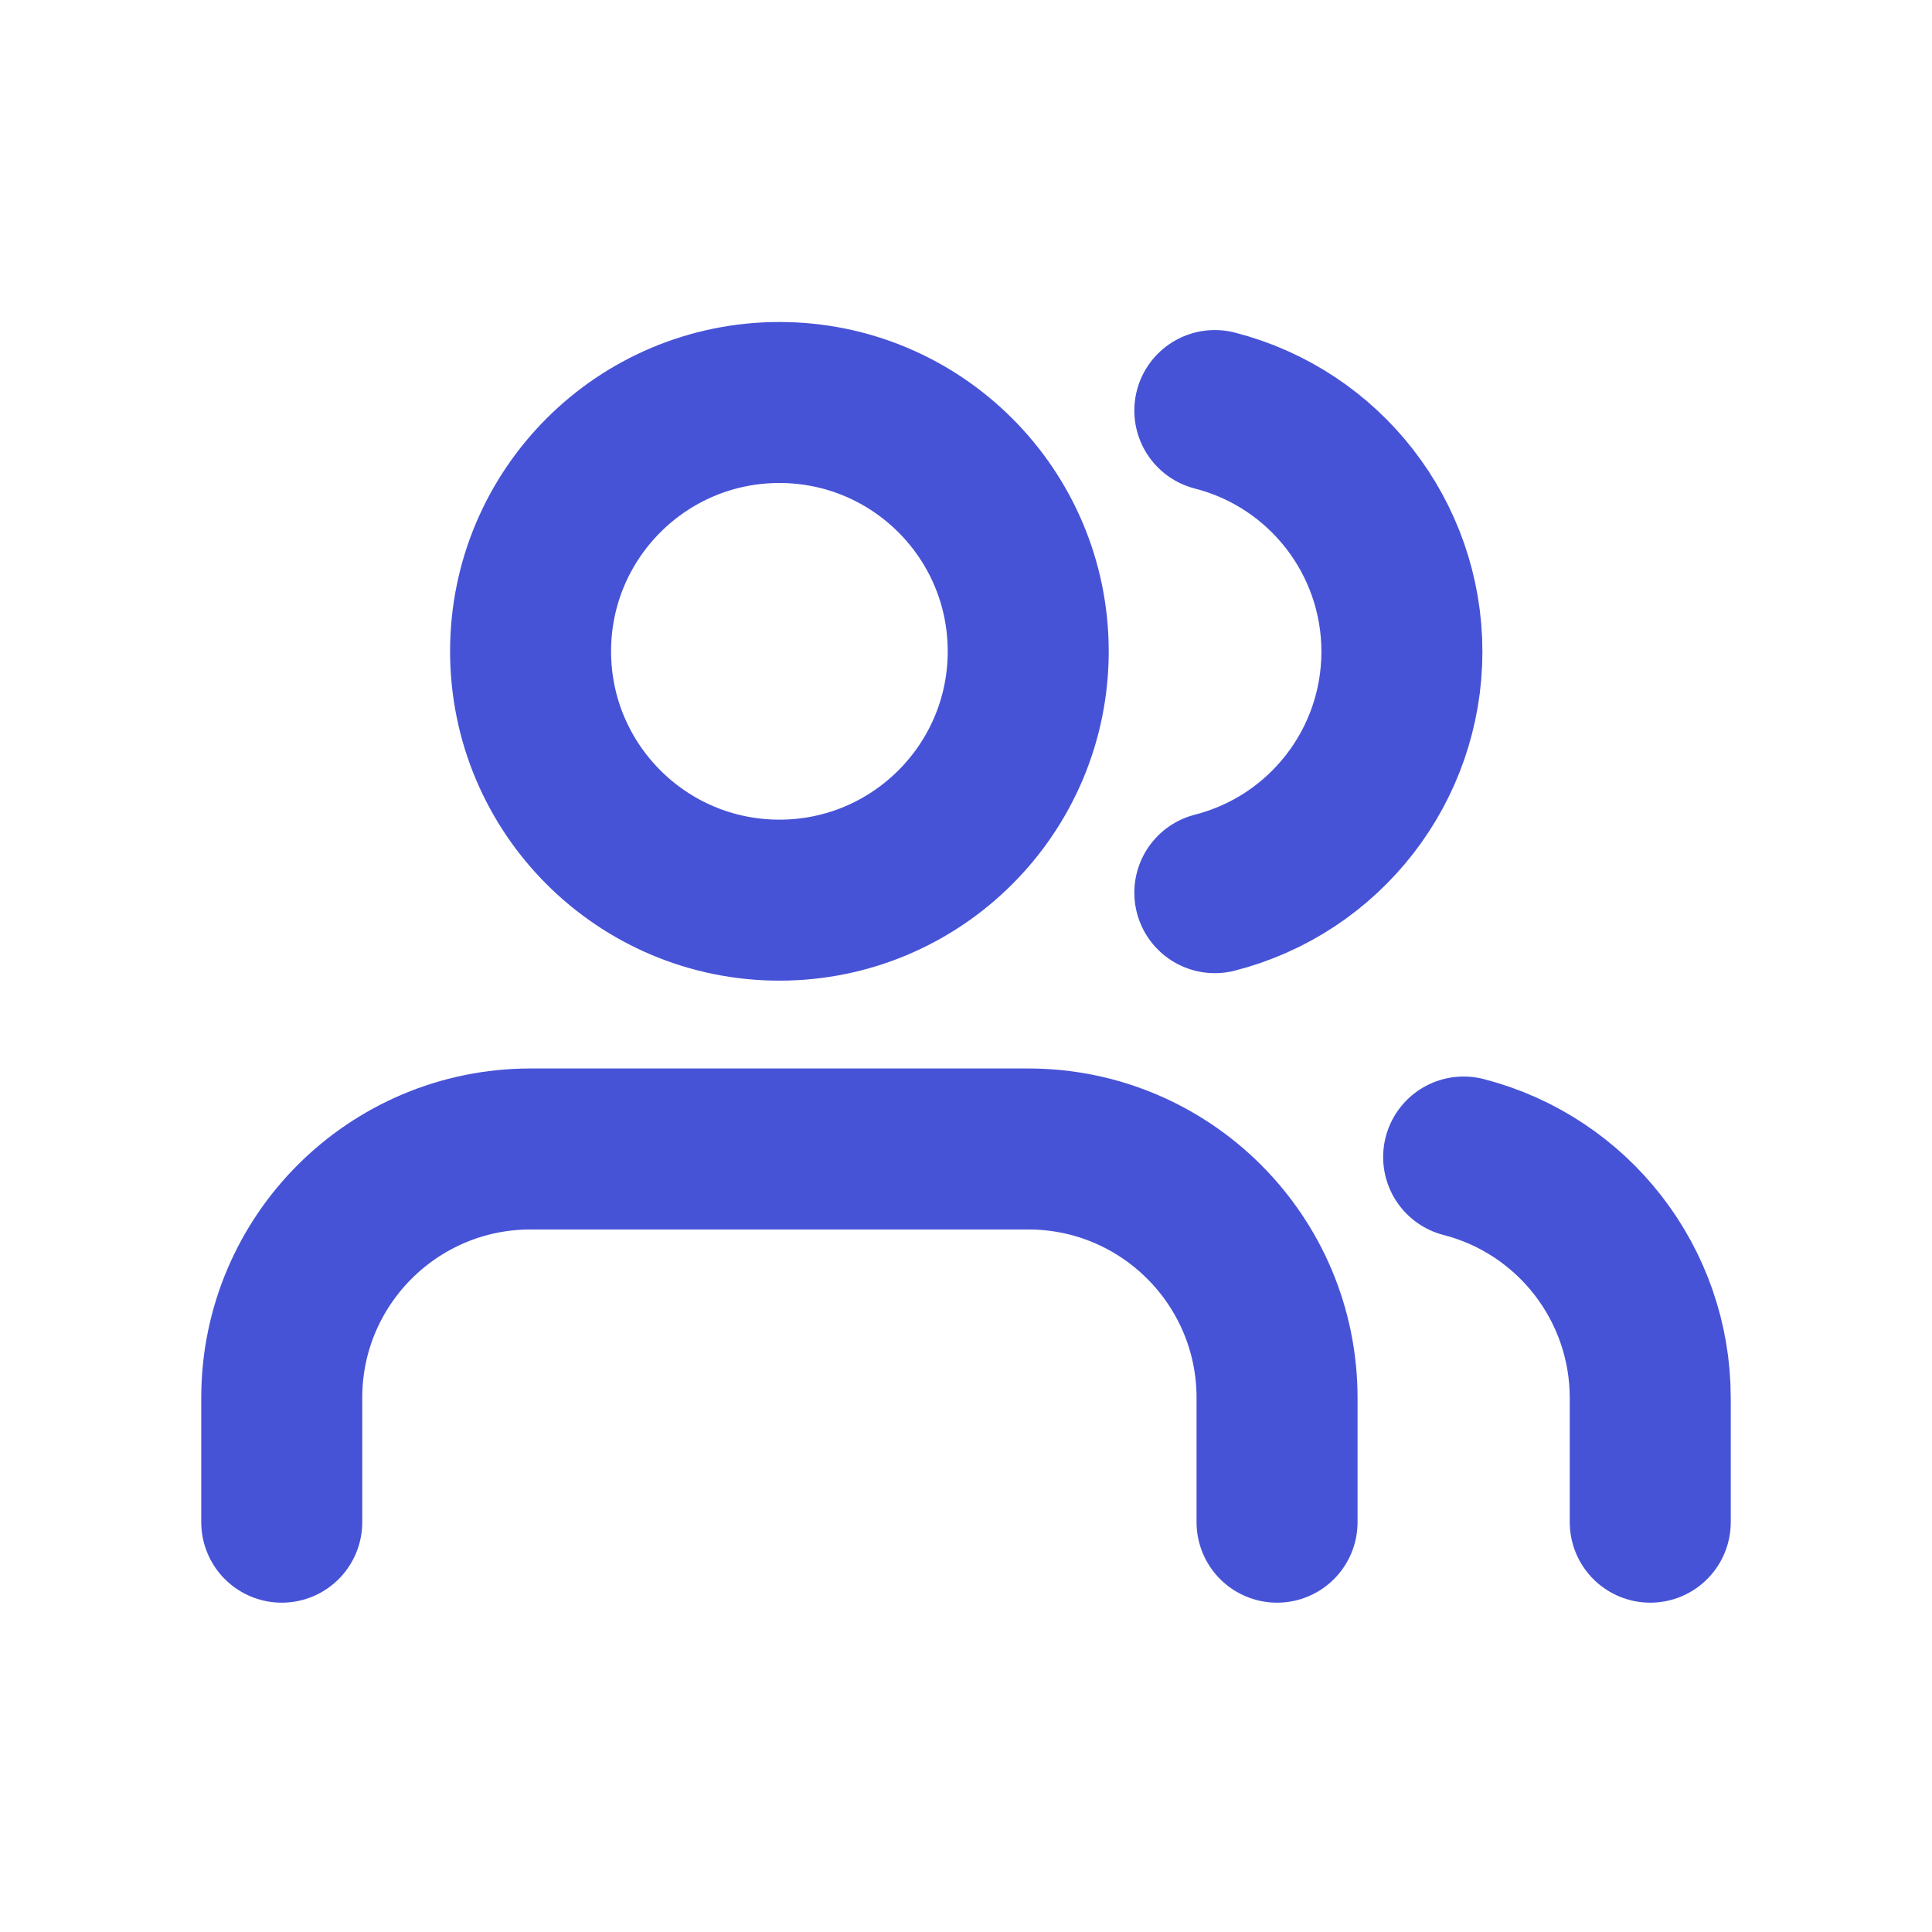 <?xml version="1.0" encoding="UTF-8"?>
<svg width="24px" height="24px" viewBox="0 0 24 24" version="1.1" xmlns="http://www.w3.org/2000/svg" xmlns:xlink="http://www.w3.org/1999/xlink">
    <!-- Generator: Sketch 59.1 (86144) - https://sketch.com -->
    <title>users</title>
    <desc>Created with Sketch.</desc>
    <g id="Dashboard" stroke="none" stroke-width="1" fill="none" fill-rule="evenodd" stroke-linecap="round" stroke-linejoin="round">
        <g id="users" transform="translate(3.5, 5)" stroke="#4753D6" stroke-width="2">
            <path d="M12.364,13.909 L12.364,12.364 C12.364,10.657 10.98,9.273 9.273,9.273 L3.091,9.273 C1.384,9.273 0,10.657 0,12.364 L0,13.909" id="Path"></path>
            <circle id="Oval" cx="6.182" cy="3.091" r="3.091"></circle>
            <path d="M17,13.909 L17,12.364 C16.999,10.955 16.046,9.725 14.682,9.373" id="Path"></path>
            <path d="M11.591,0.1 C12.959,0.451 13.915,1.683 13.915,3.095 C13.915,4.507 12.959,5.739 11.591,6.089" id="Path"></path>
        </g>
    </g>
</svg>